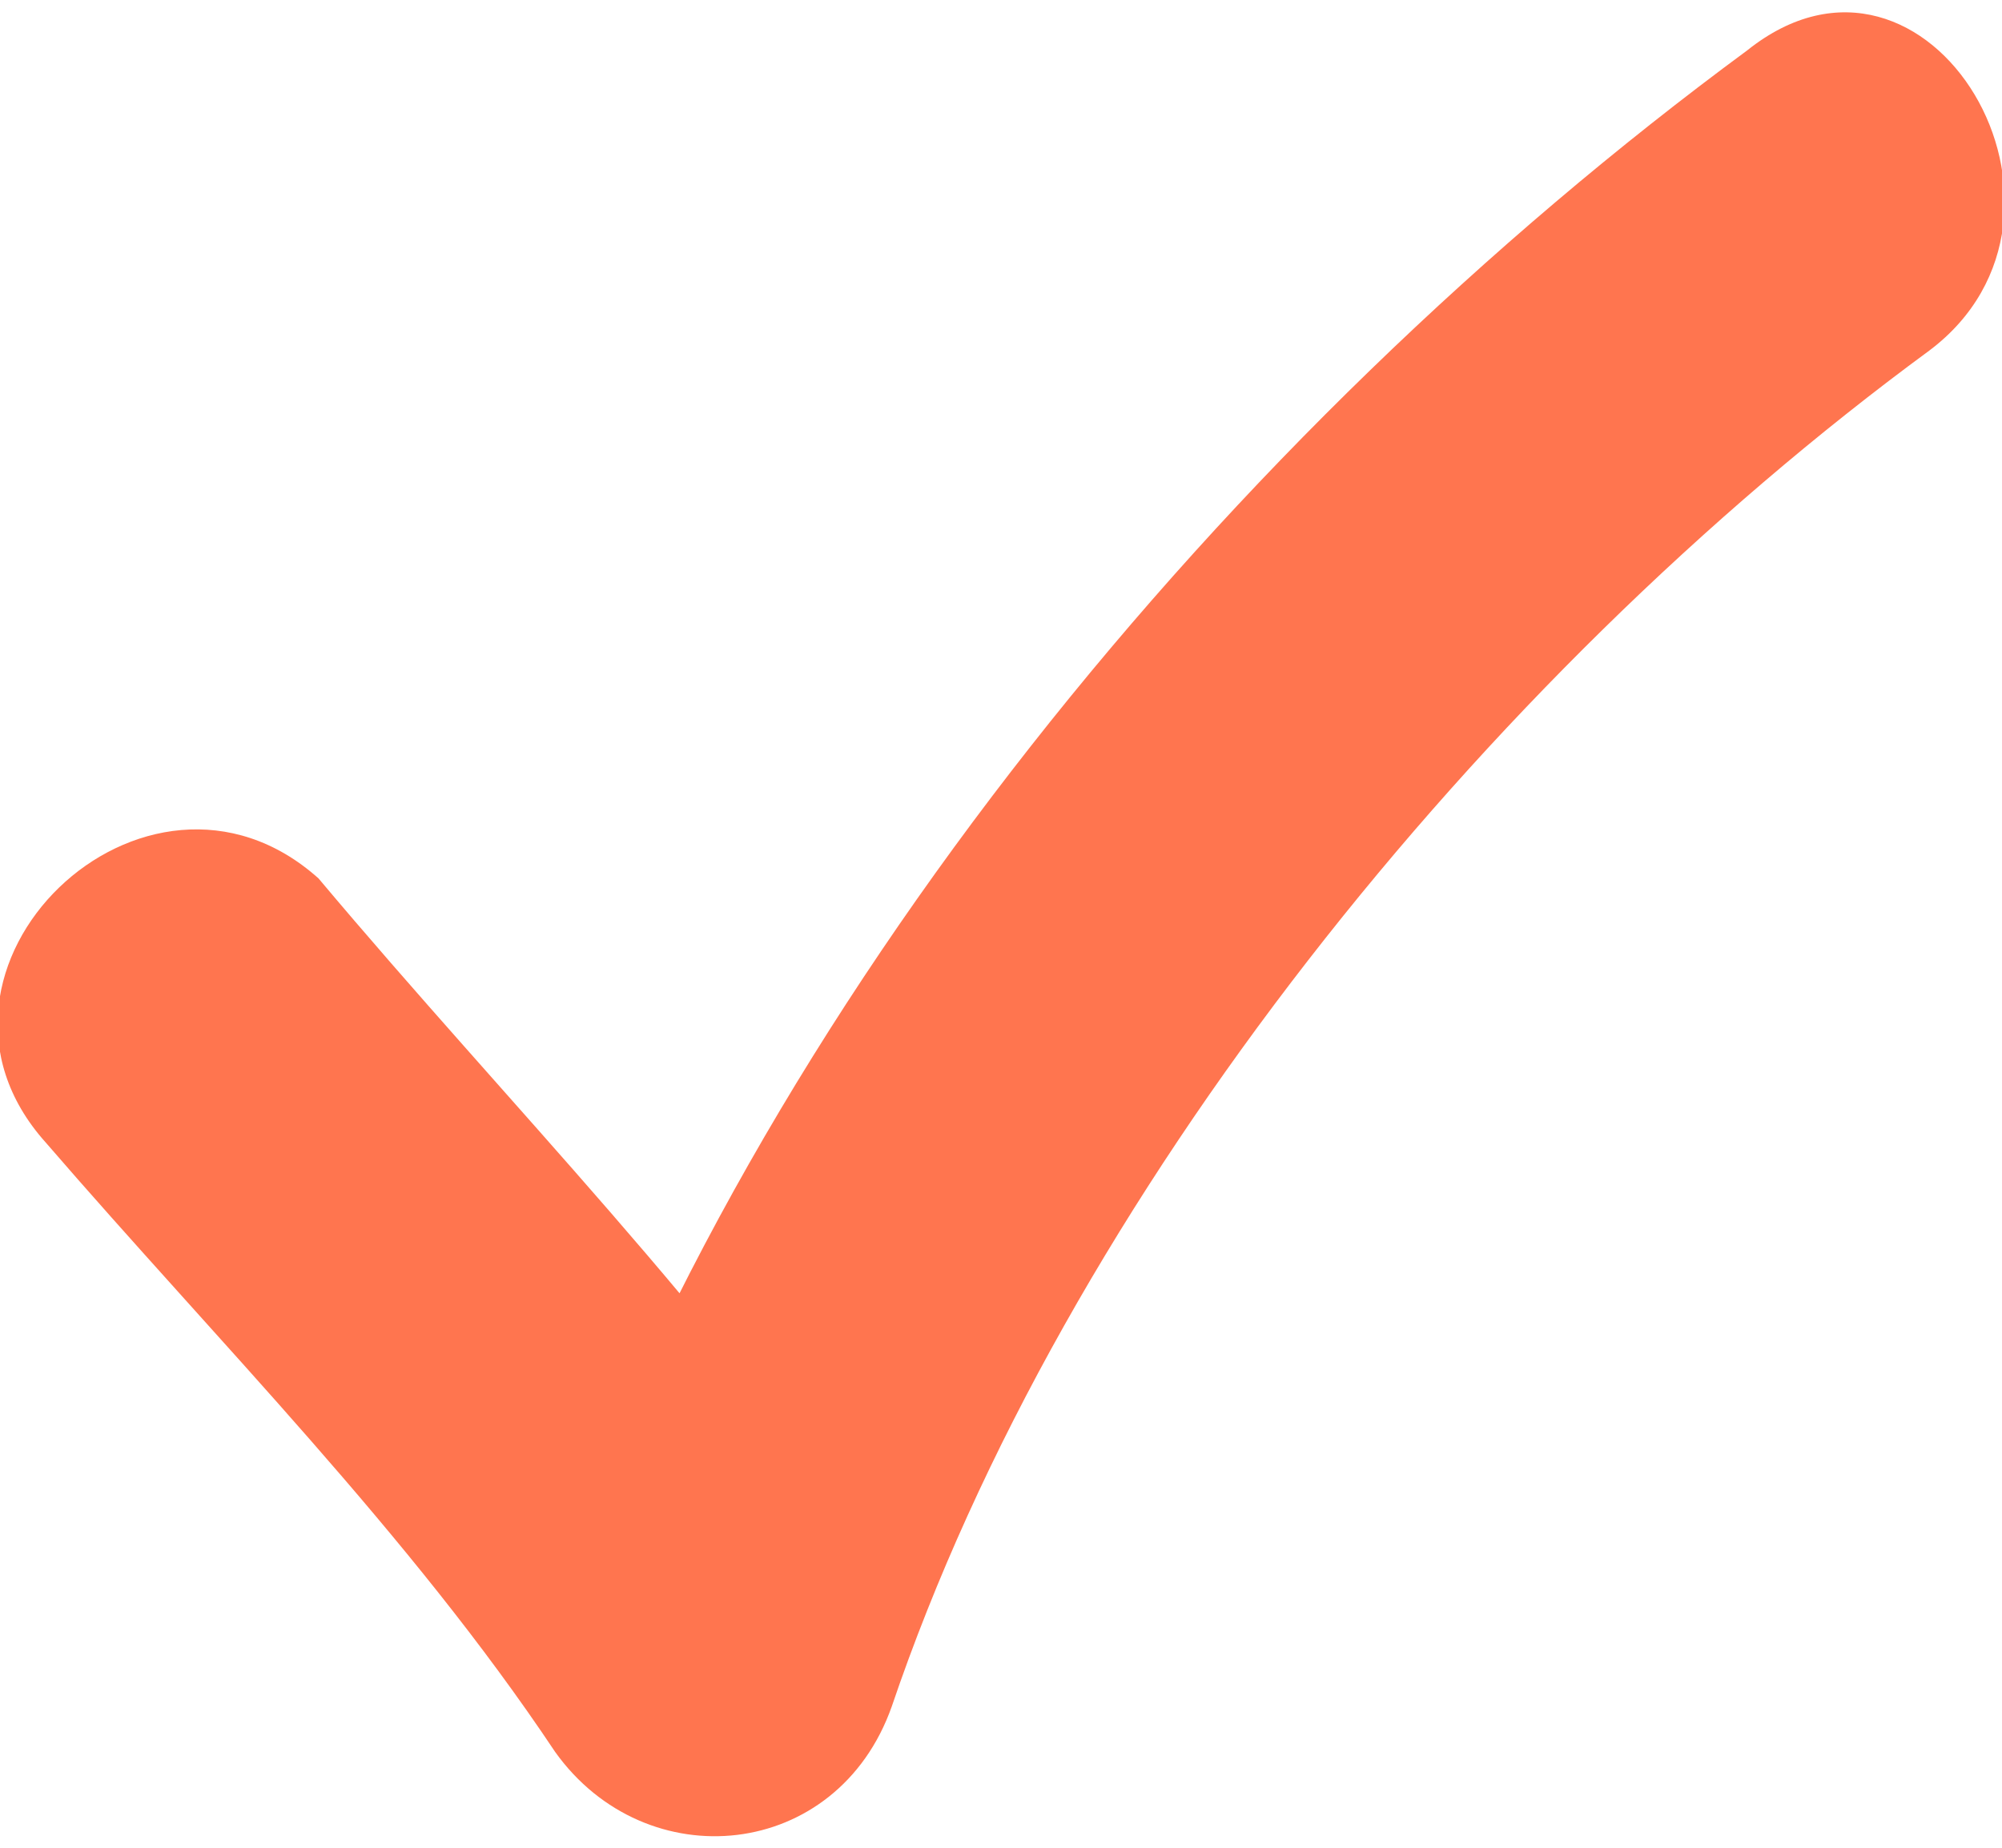 <svg id="Layer_1" xmlns="http://www.w3.org/2000/svg" width="13" height="12" viewBox="0 0 22 20"><style>.st0{fill:#ff754f}</style><path class="st0" d="M.5 12.4c1.9 2.2 4 4.3 5.6 6.7 1 1.4 3.1 1.2 3.7-.5C11.7 13 16.3 7.3 21.2 3.7c2-1.5 0-4.9-2-3.3C13.5 4.6 8.3 10.9 6 17.5c1.2-.2 2.4-.3 3.7-.5-1.8-2.7-4.1-5-6.2-7.5-1.9-1.7-4.7 1-3 2.9z"/></svg>